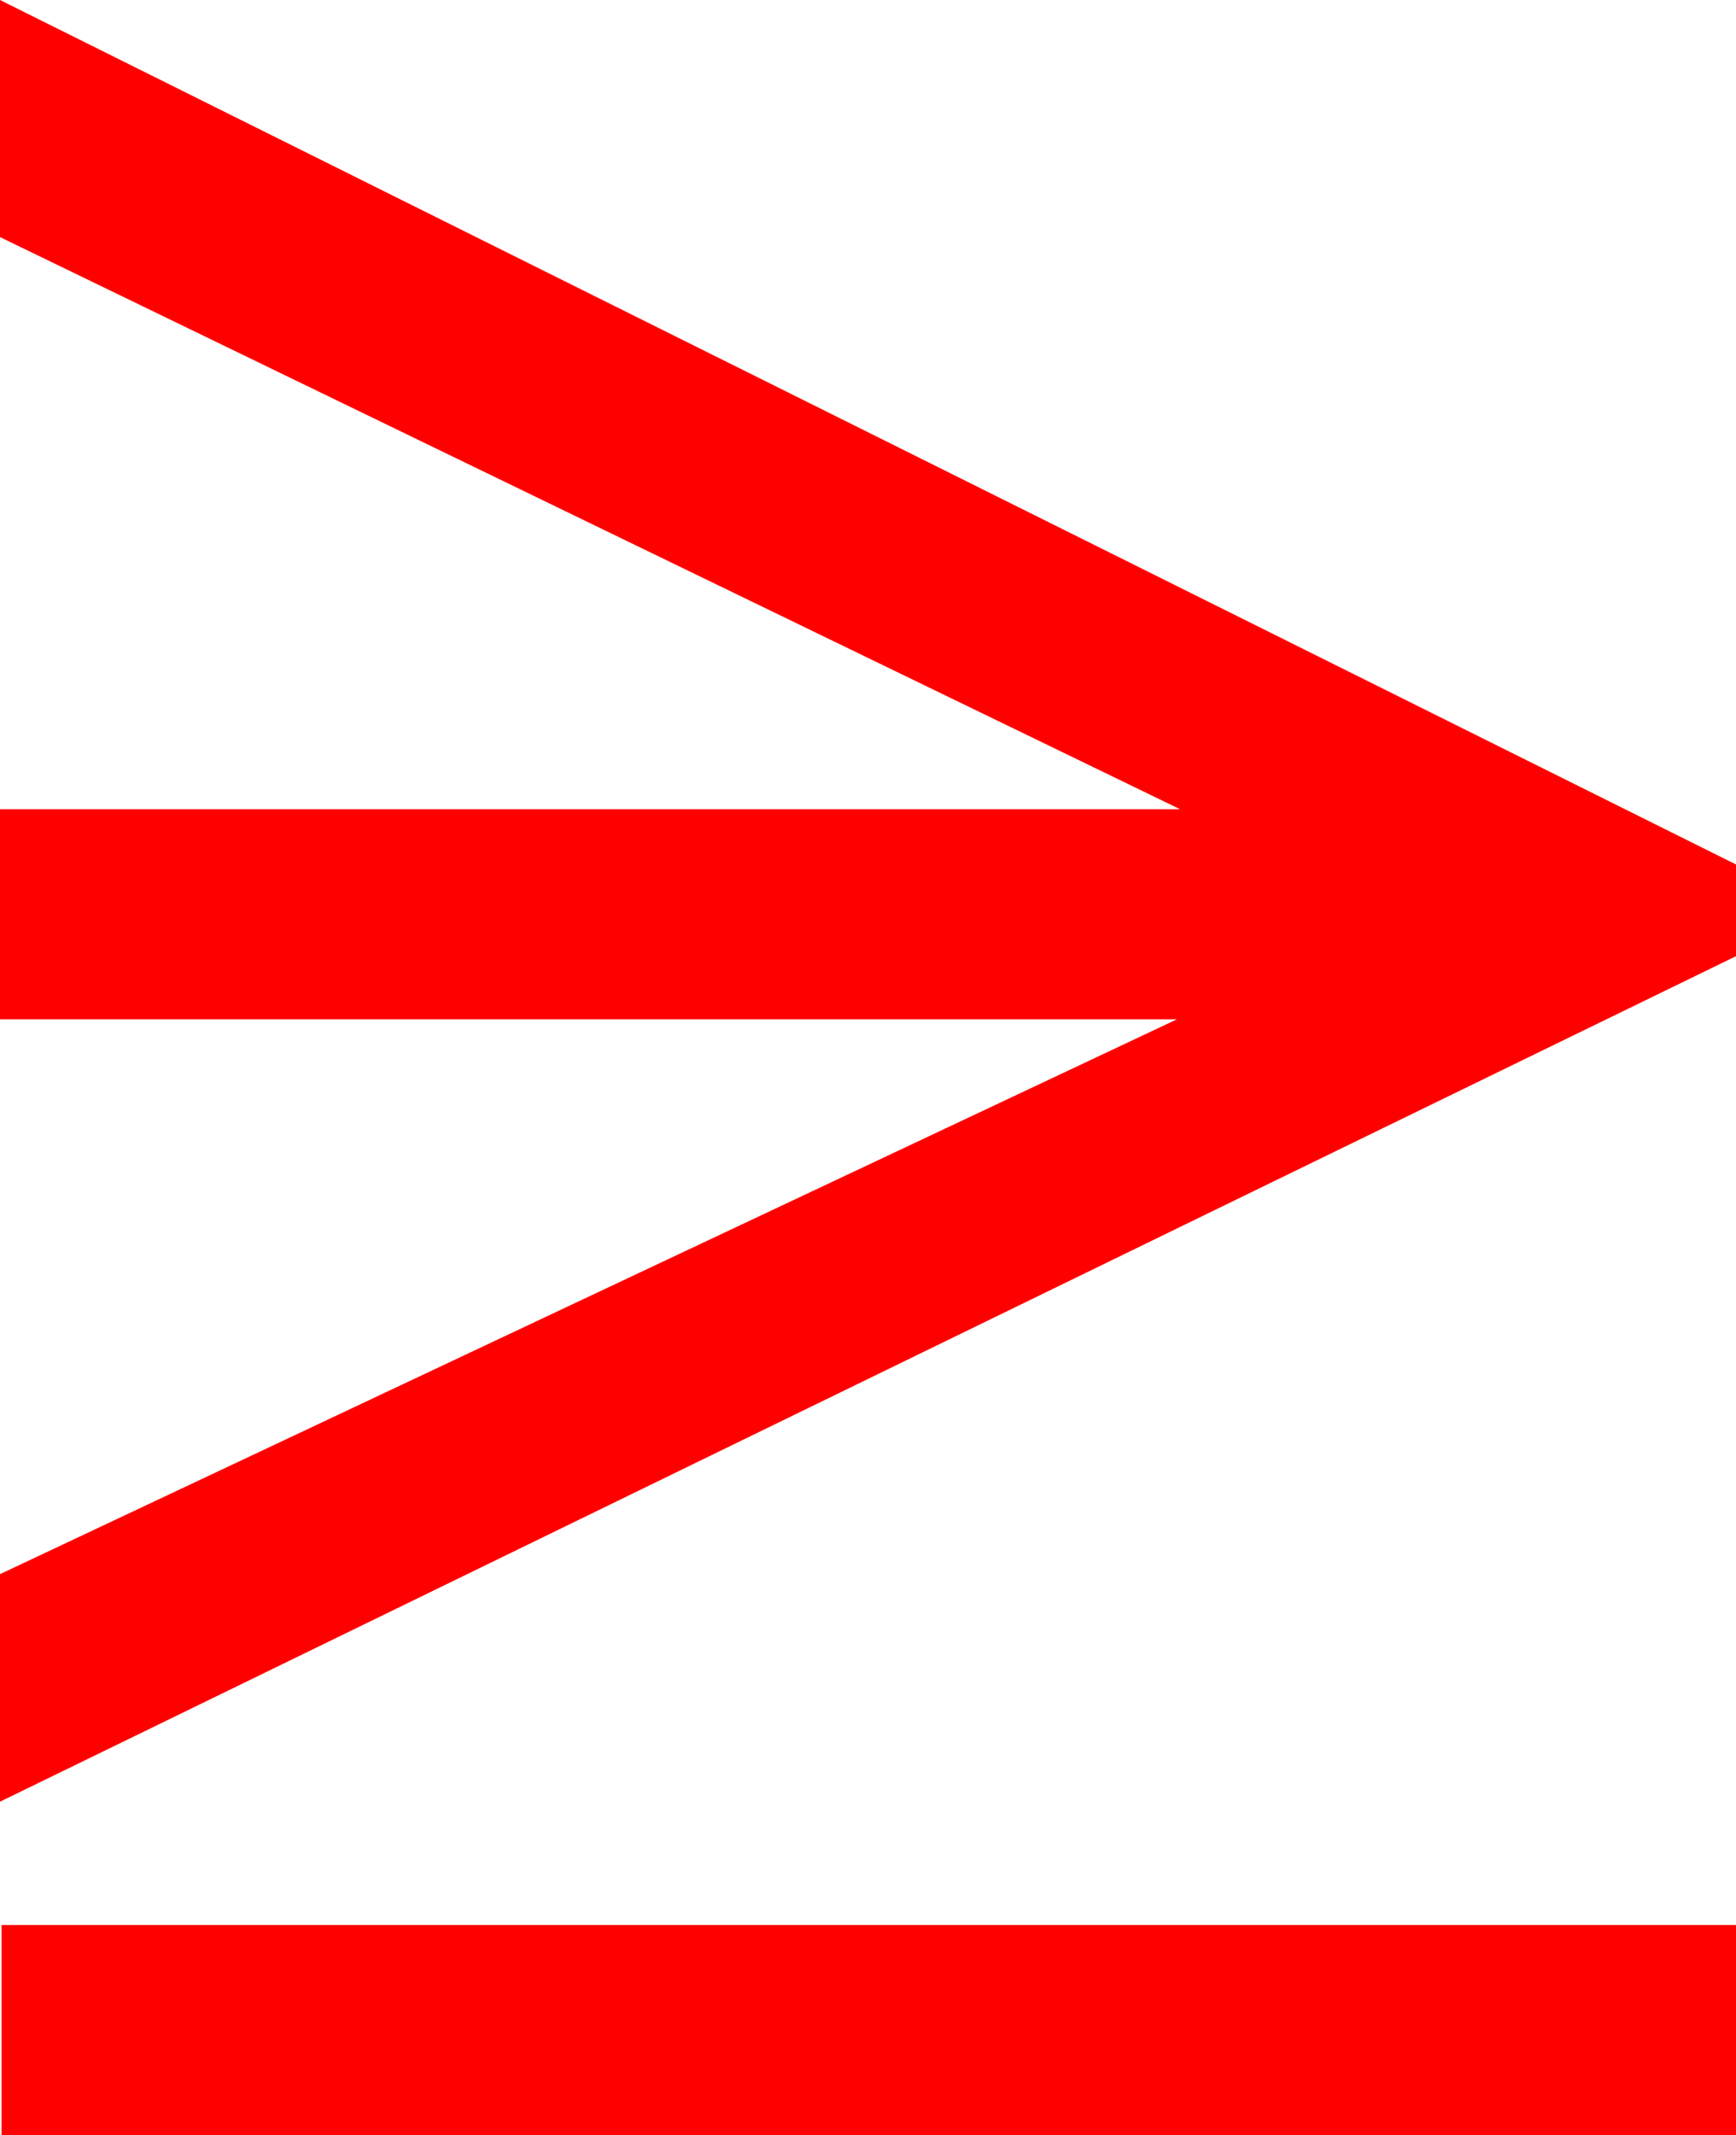 <?xml version="1.0" encoding="utf-8"?>
<!DOCTYPE svg PUBLIC "-//W3C//DTD SVG 1.1//EN" "http://www.w3.org/Graphics/SVG/1.1/DTD/svg11.dtd">
<svg width="32.197" height="39.58" xmlns="http://www.w3.org/2000/svg" xmlns:xlink="http://www.w3.org/1999/xlink" xmlns:xml="http://www.w3.org/XML/1998/namespace" version="1.1">
  <g>
    <g>
      <path style="fill:#FF0000;fill-opacity:1" d="M0.029,35.684L32.197,35.684 32.197,39.58 0.029,39.58 0.029,35.684z M0,0L32.197,16.025 32.197,17.725 0,33.398 0,29.18 21.826,18.896 0,18.896 0,15 21.885,15 0,4.395 0,0z" />
    </g>
  </g>
</svg>